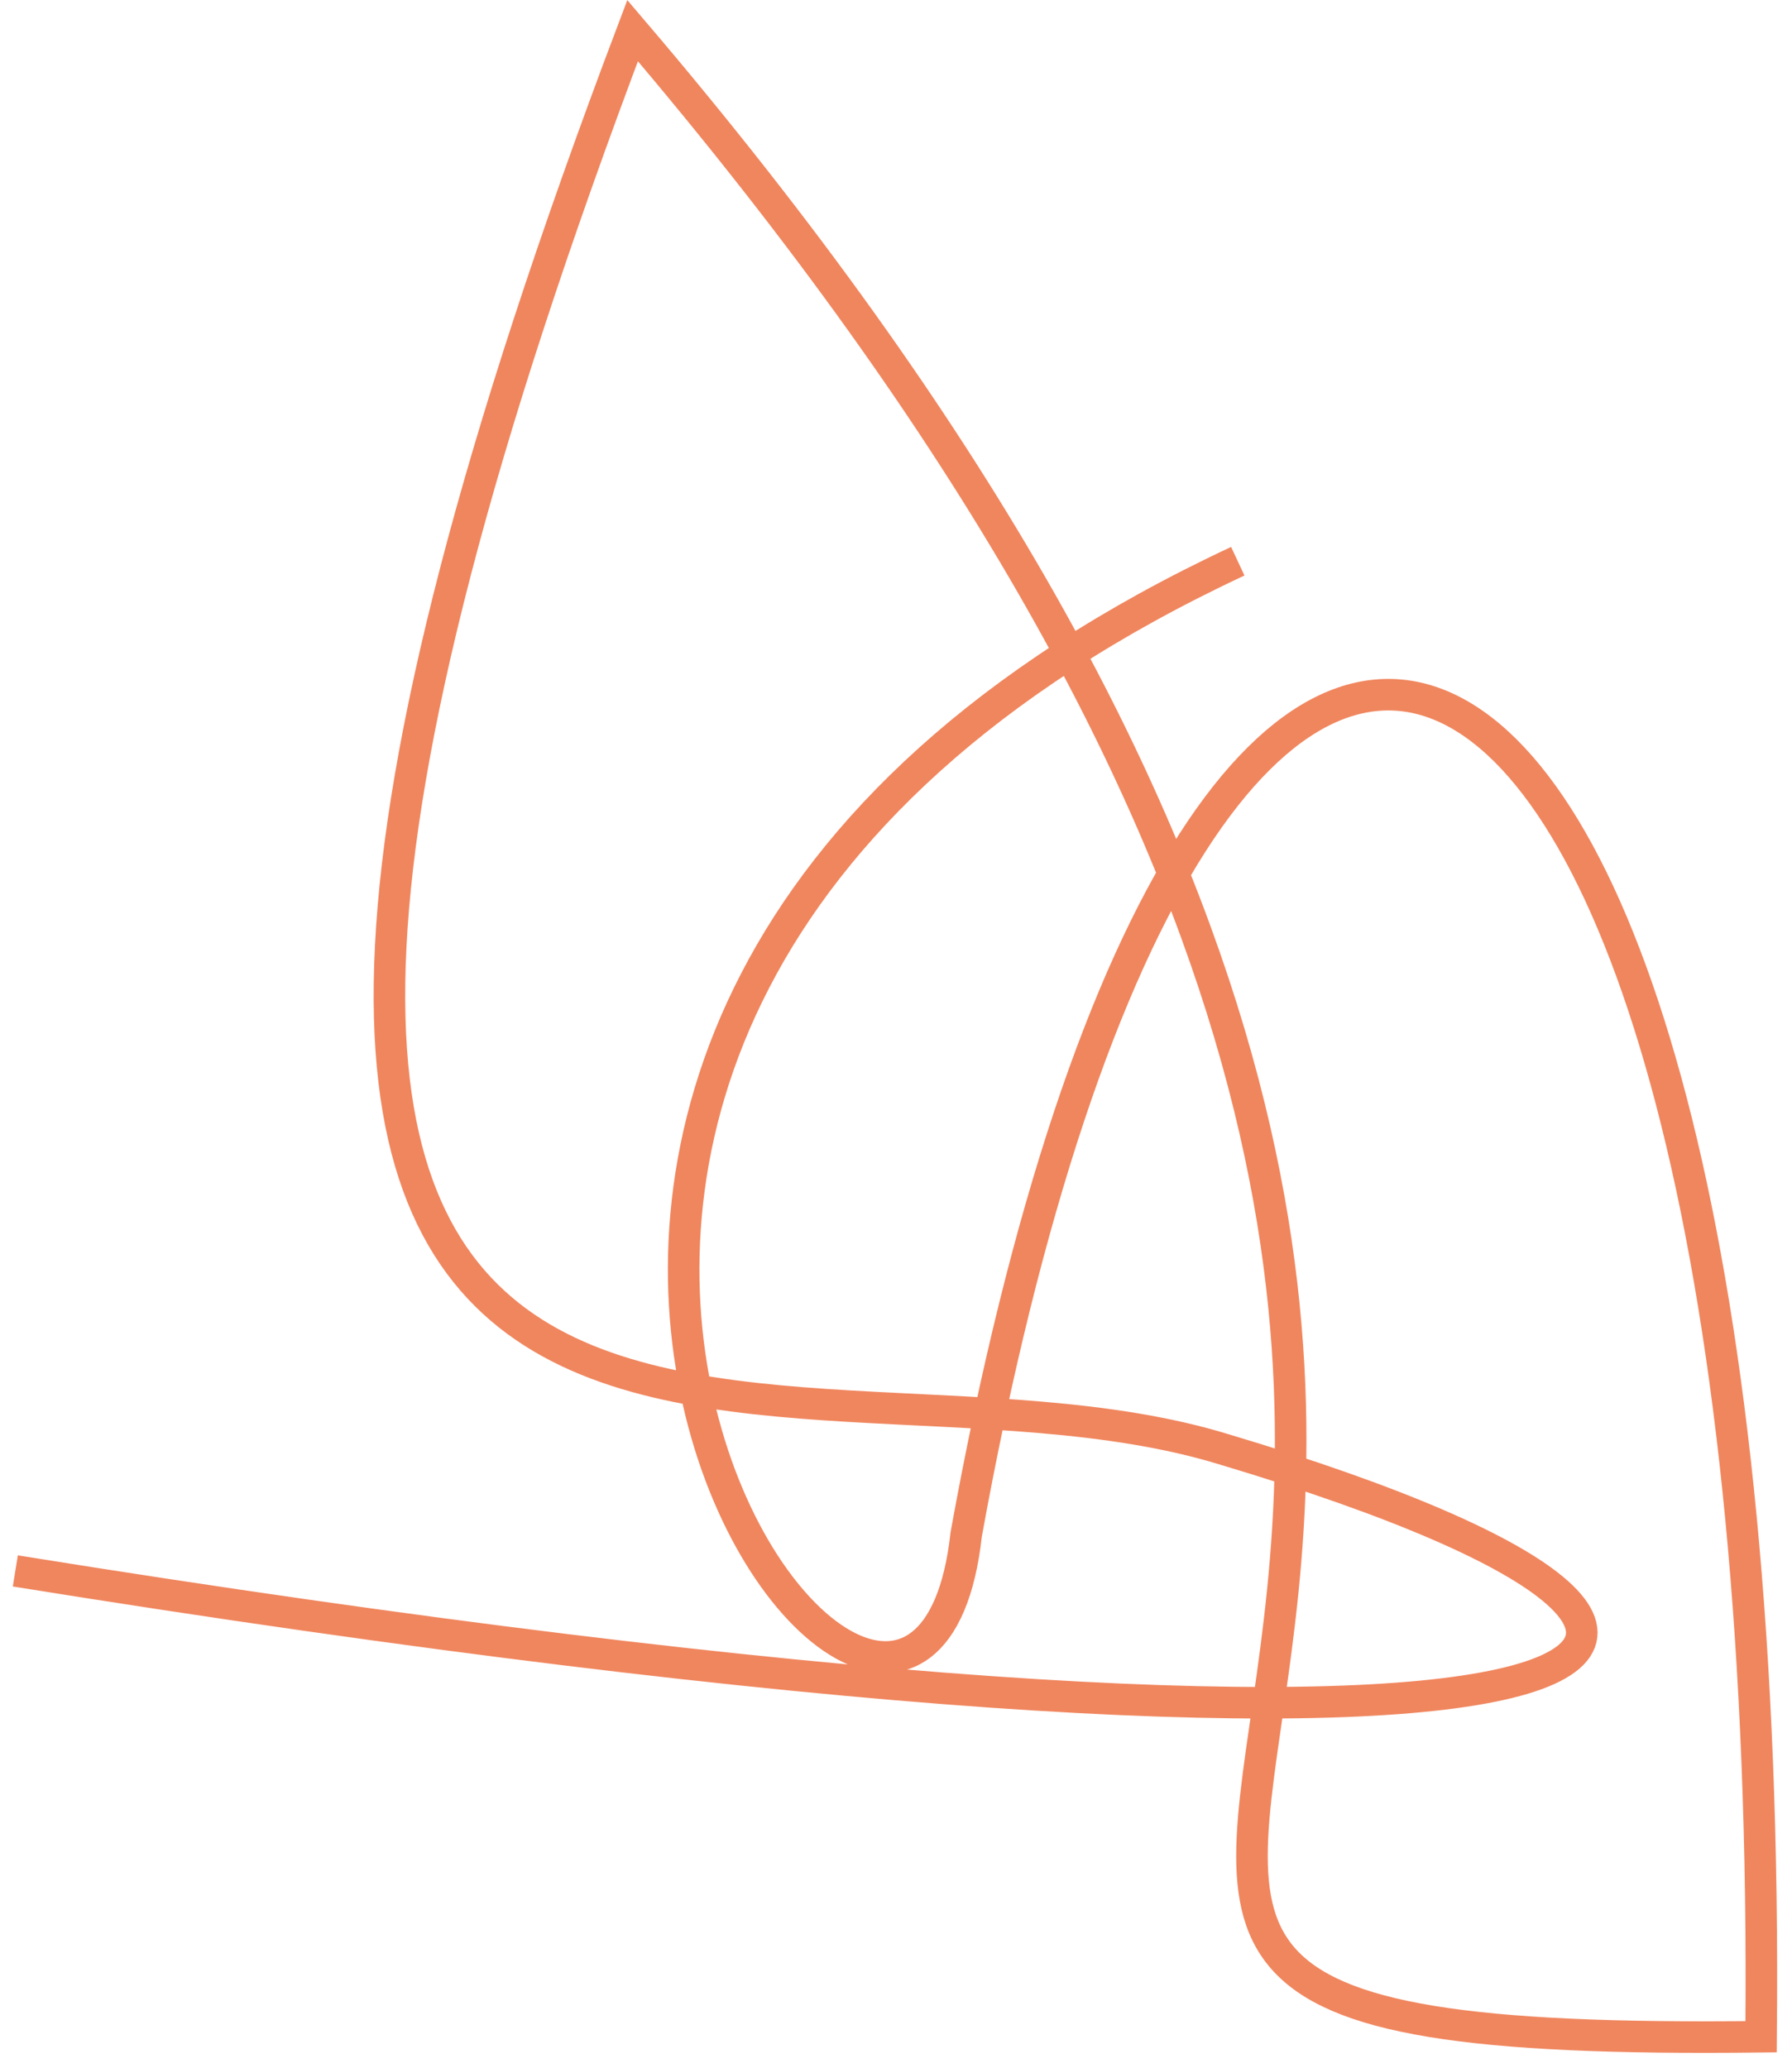 <svg width="117" height="135" viewBox="0 0 117 135" fill="none" xmlns="http://www.w3.org/2000/svg">
<g style="mix-blend-mode:screen" opacity="0.75">
<path d="M80.815 36.642C13.803 67.971 59.773 130.284 63.082 100.185C78.598 14.562 115.948 32.035 114.982 132.977C38.02 133.884 132.033 108.37 41.303 2C-0.476 112.395 50.05 85.444 79.928 94.63C125.171 108.144 107.651 119.717 1 102.564" stroke="#EB5E28" stroke-width="2.06"/>
</g>
</svg>
